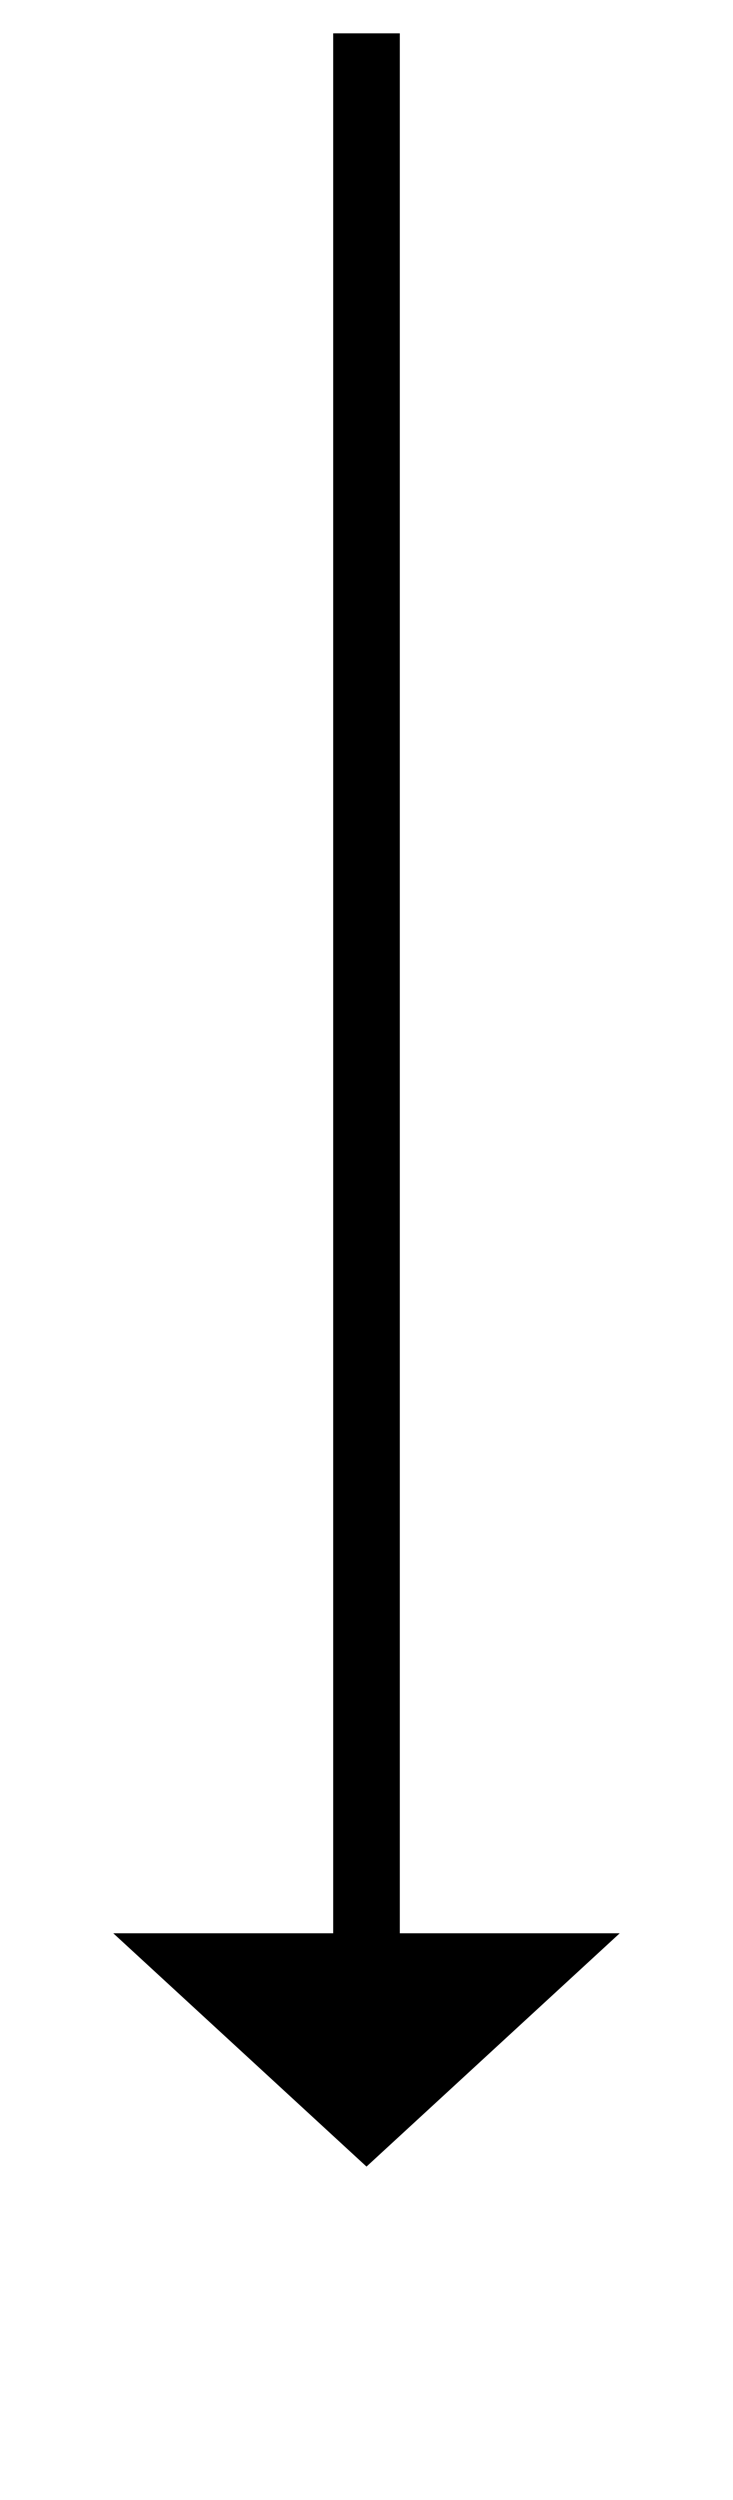 ﻿<?xml version="1.0" encoding="utf-8"?>
<svg version="1.1" xmlns:xlink="http://www.w3.org/1999/xlink" width="22px" height="75px" xmlns="http://www.w3.org/2000/svg">
  <g transform="matrix(1 0 0 1 -101 -824 )">
    <path d="M 104.4 882  L 112 889  L 119.6 882  L 104.4 882  Z " fill-rule="nonzero" fill="#000000" stroke="none" />
    <path d="M 112 825  L 112 883  " stroke-width="2" stroke="#000000" fill="none" />
  </g>
</svg>